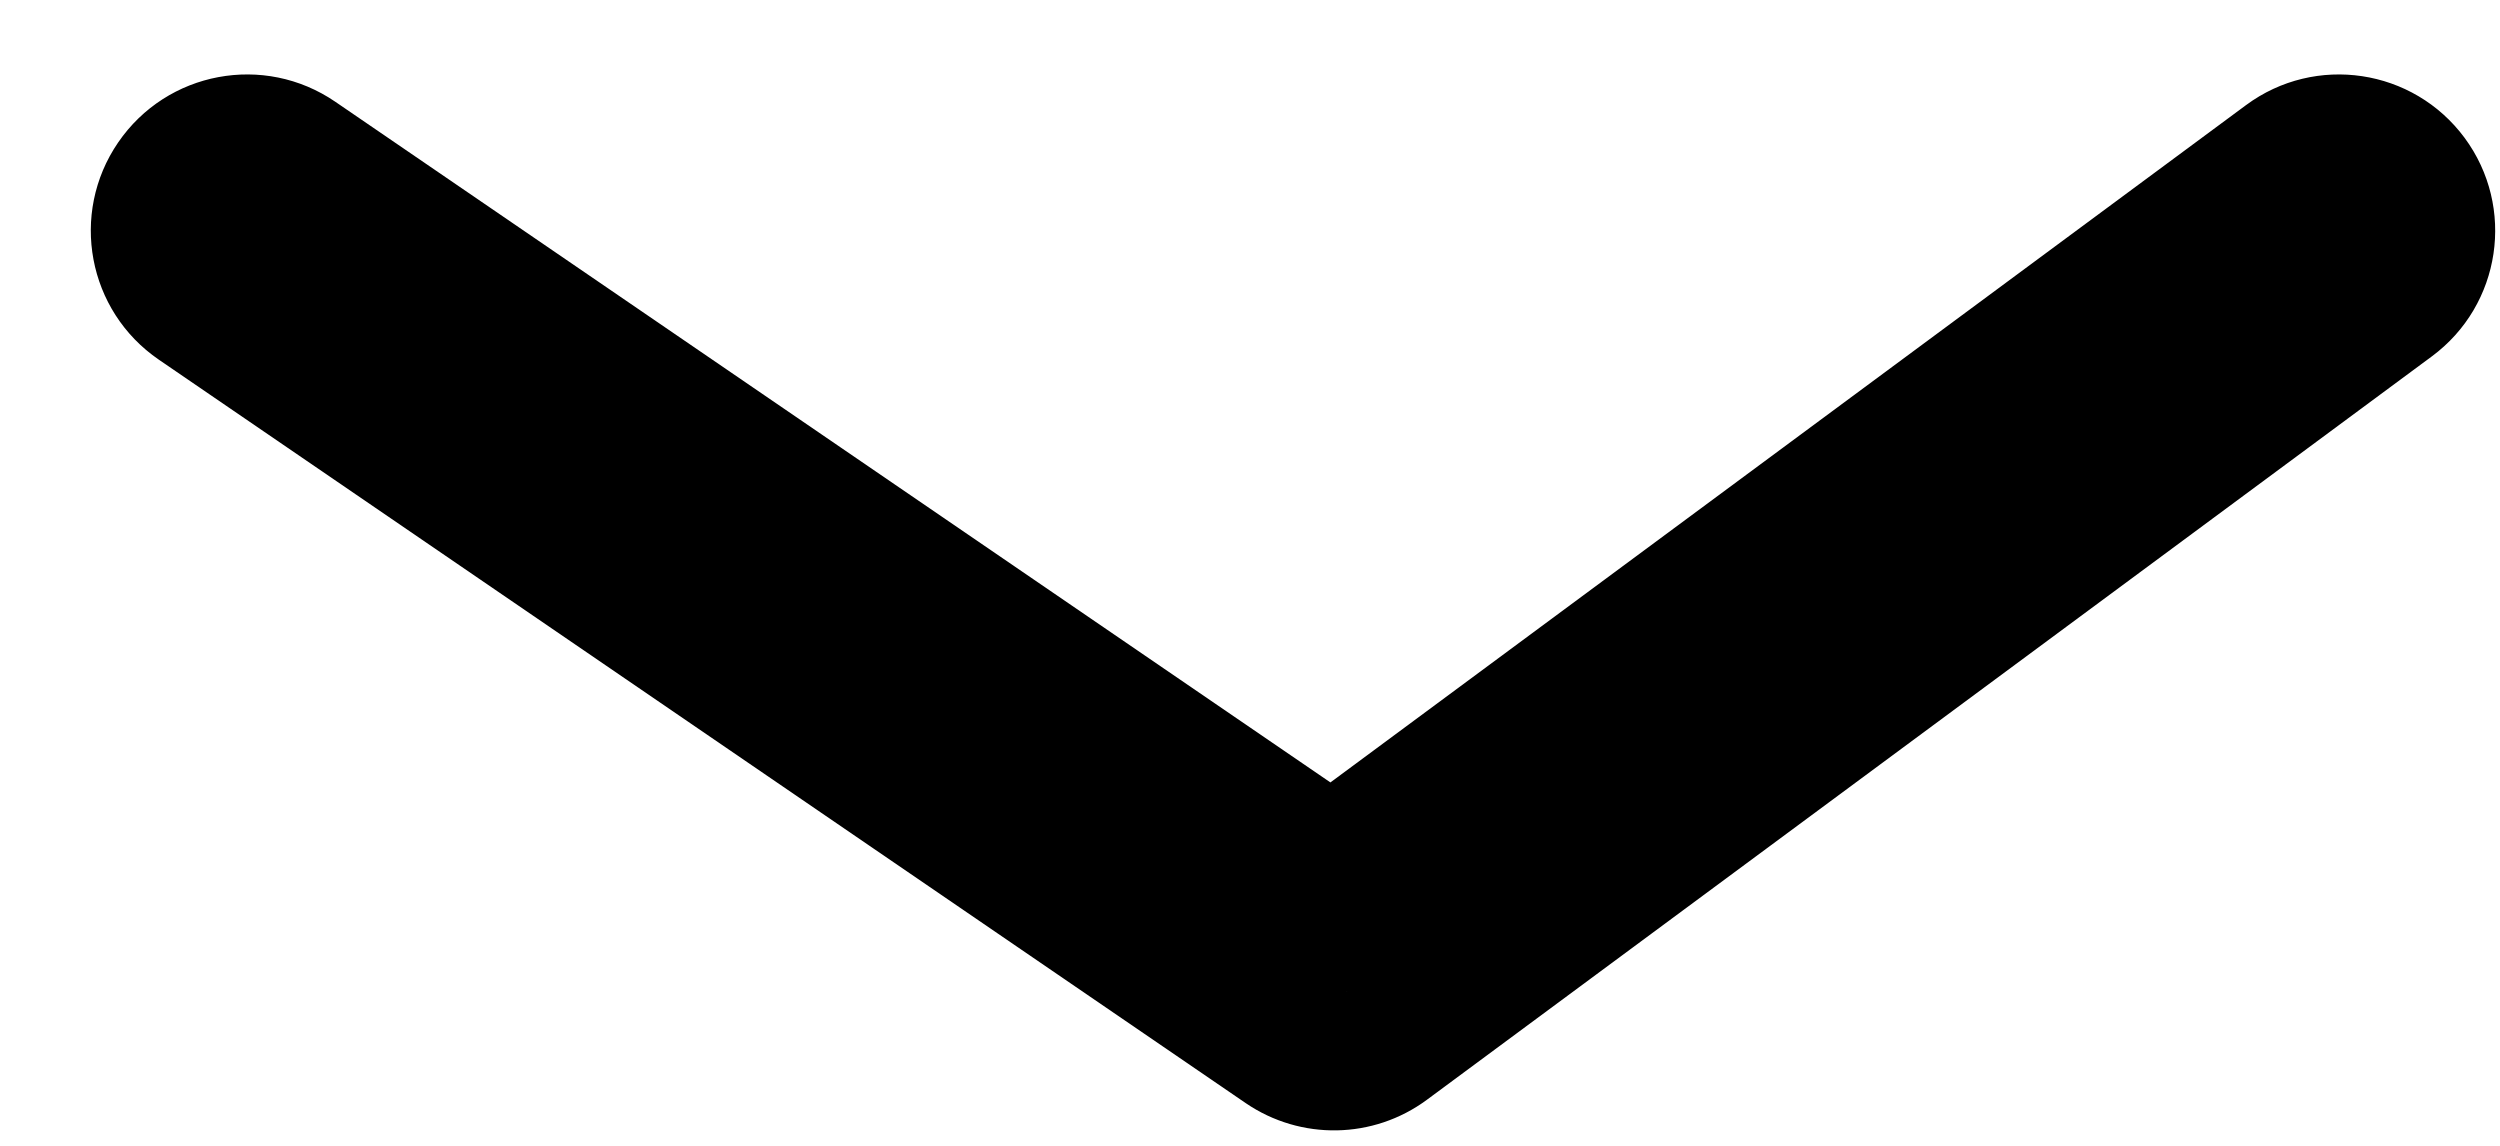 <svg width="24" height="11" viewBox="0 0 24 11" fill="none" xmlns="http://www.w3.org/2000/svg">
<path d="M3.219 0.977C2.535 0.509 1.602 0.684 1.134 1.368C0.666 2.052 0.841 2.985 1.525 3.453L3.219 0.977ZM12.806 9.352L11.959 10.59C12.487 10.95 13.184 10.938 13.698 10.558L12.806 9.352ZM23.346 3.421C24.012 2.928 24.152 1.989 23.66 1.323C23.167 0.657 22.228 0.516 21.562 1.009L23.346 3.421ZM1.525 3.453L11.959 10.59L13.653 8.114L3.219 0.977L1.525 3.453ZM13.698 10.558L23.346 3.421L21.562 1.009L11.914 8.146L13.698 10.558Z" fill="black"/>
</svg>
